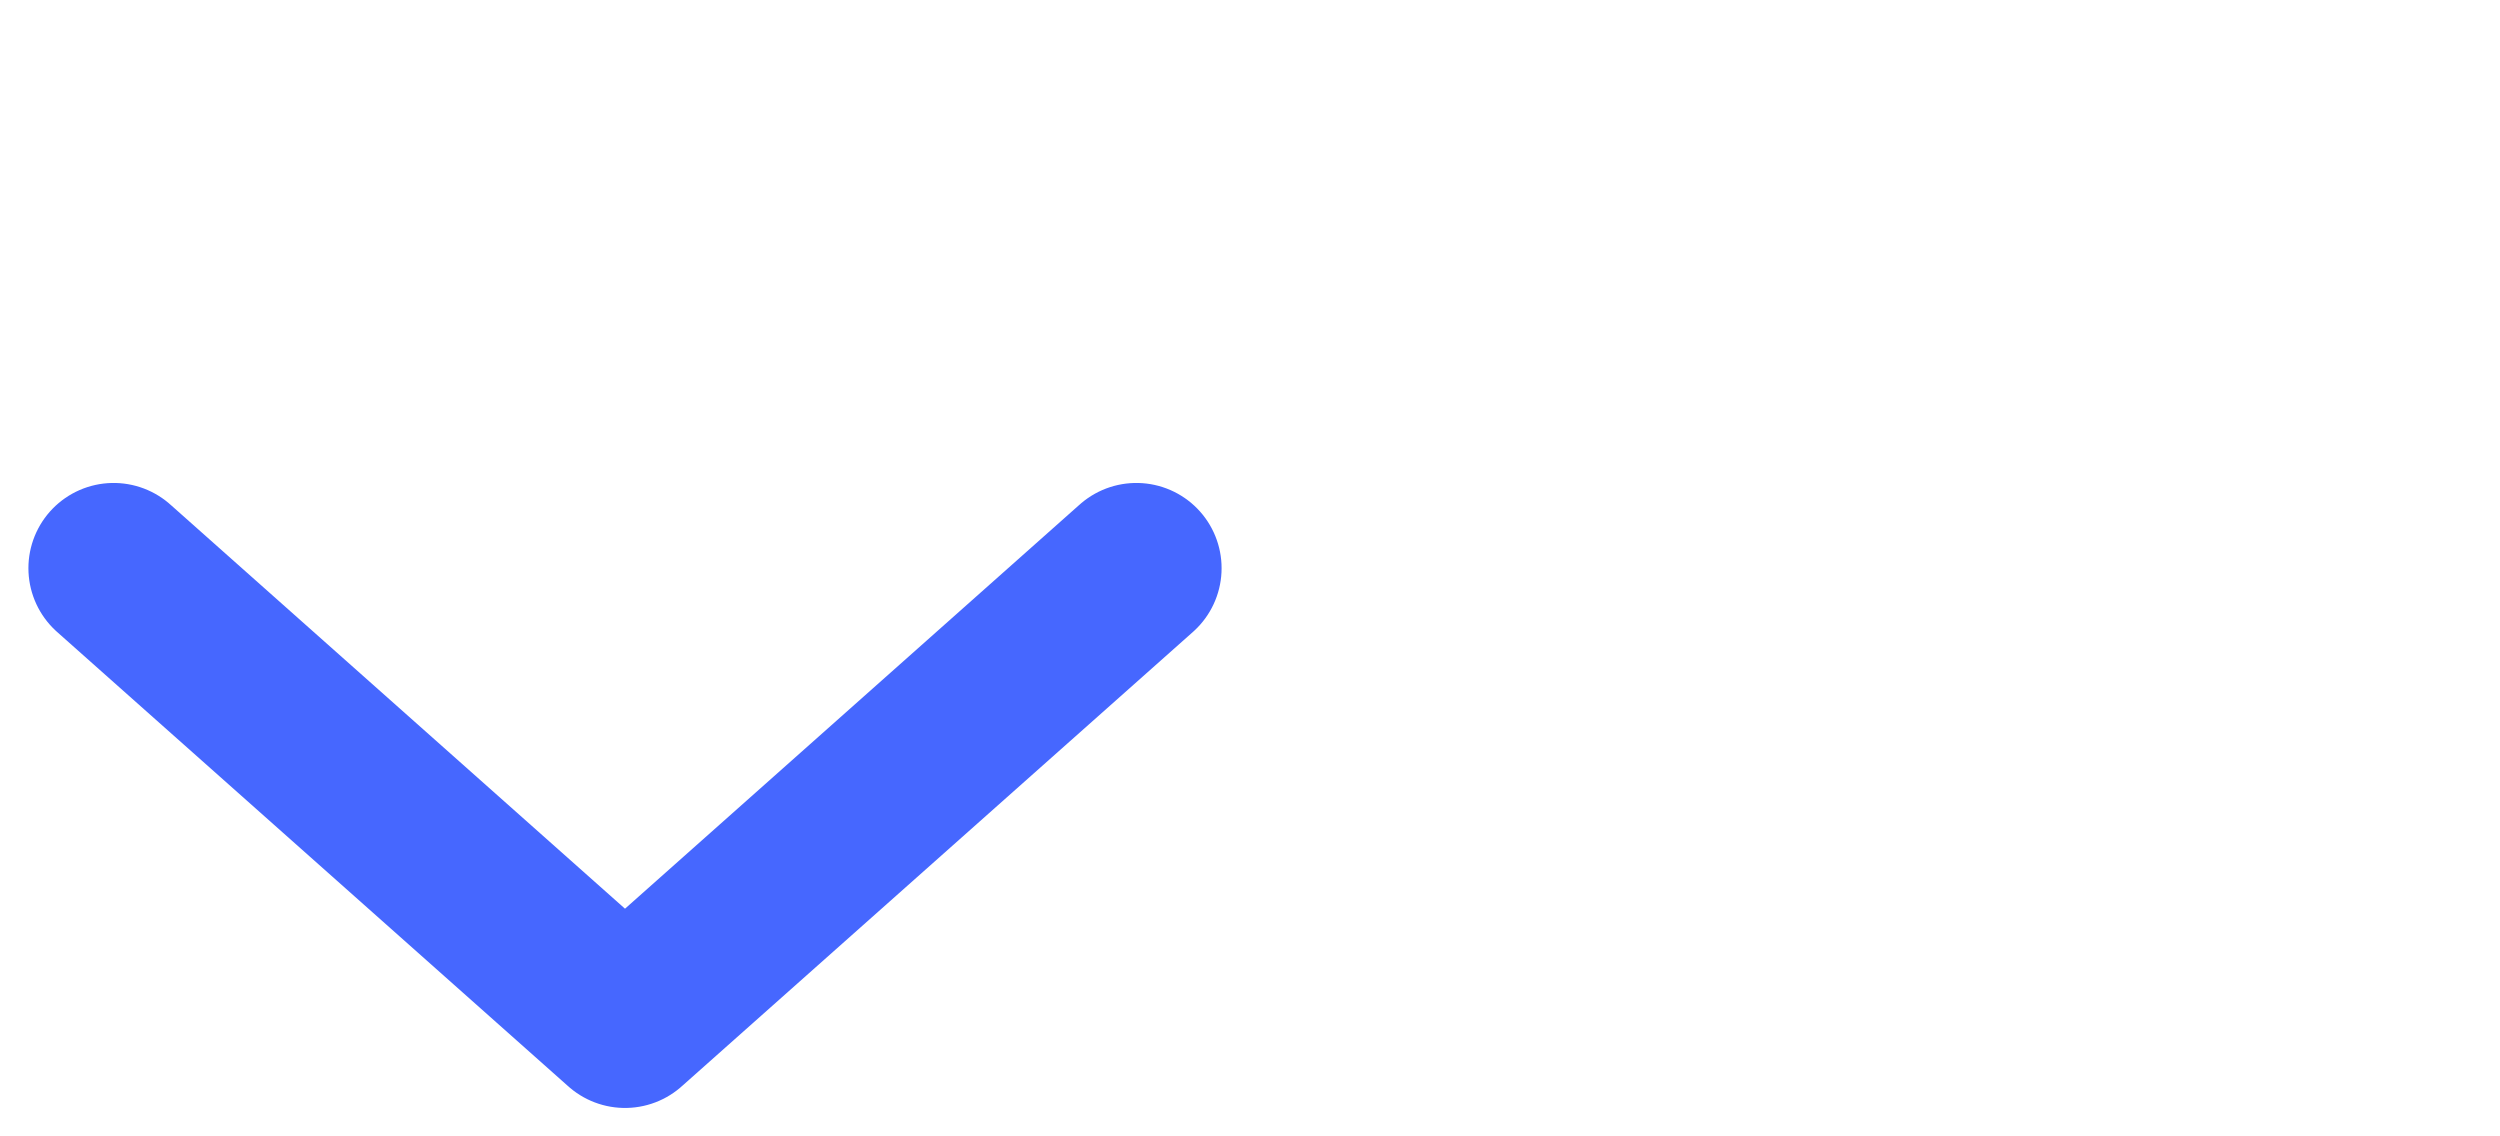 
<svg version="1.1" id="Layer_1" xmlns="http://www.w3.org/2000/svg" xmlns:xlink="http://www.w3.org/1999/xlink" x="0px" y="0px" width="44px" height="20px"
	 viewBox="0 0 44 20" enable-background="new 0 0 44 20" xml:space="preserve">
<style type="text/css">
	.st0{fill:none;stroke:#4667FF;stroke-width:3;stroke-linecap:round;stroke-linejoin:round;}
</style>
<polyline class="st0" points="2,10 11,18 20,10 "/>
</svg>
